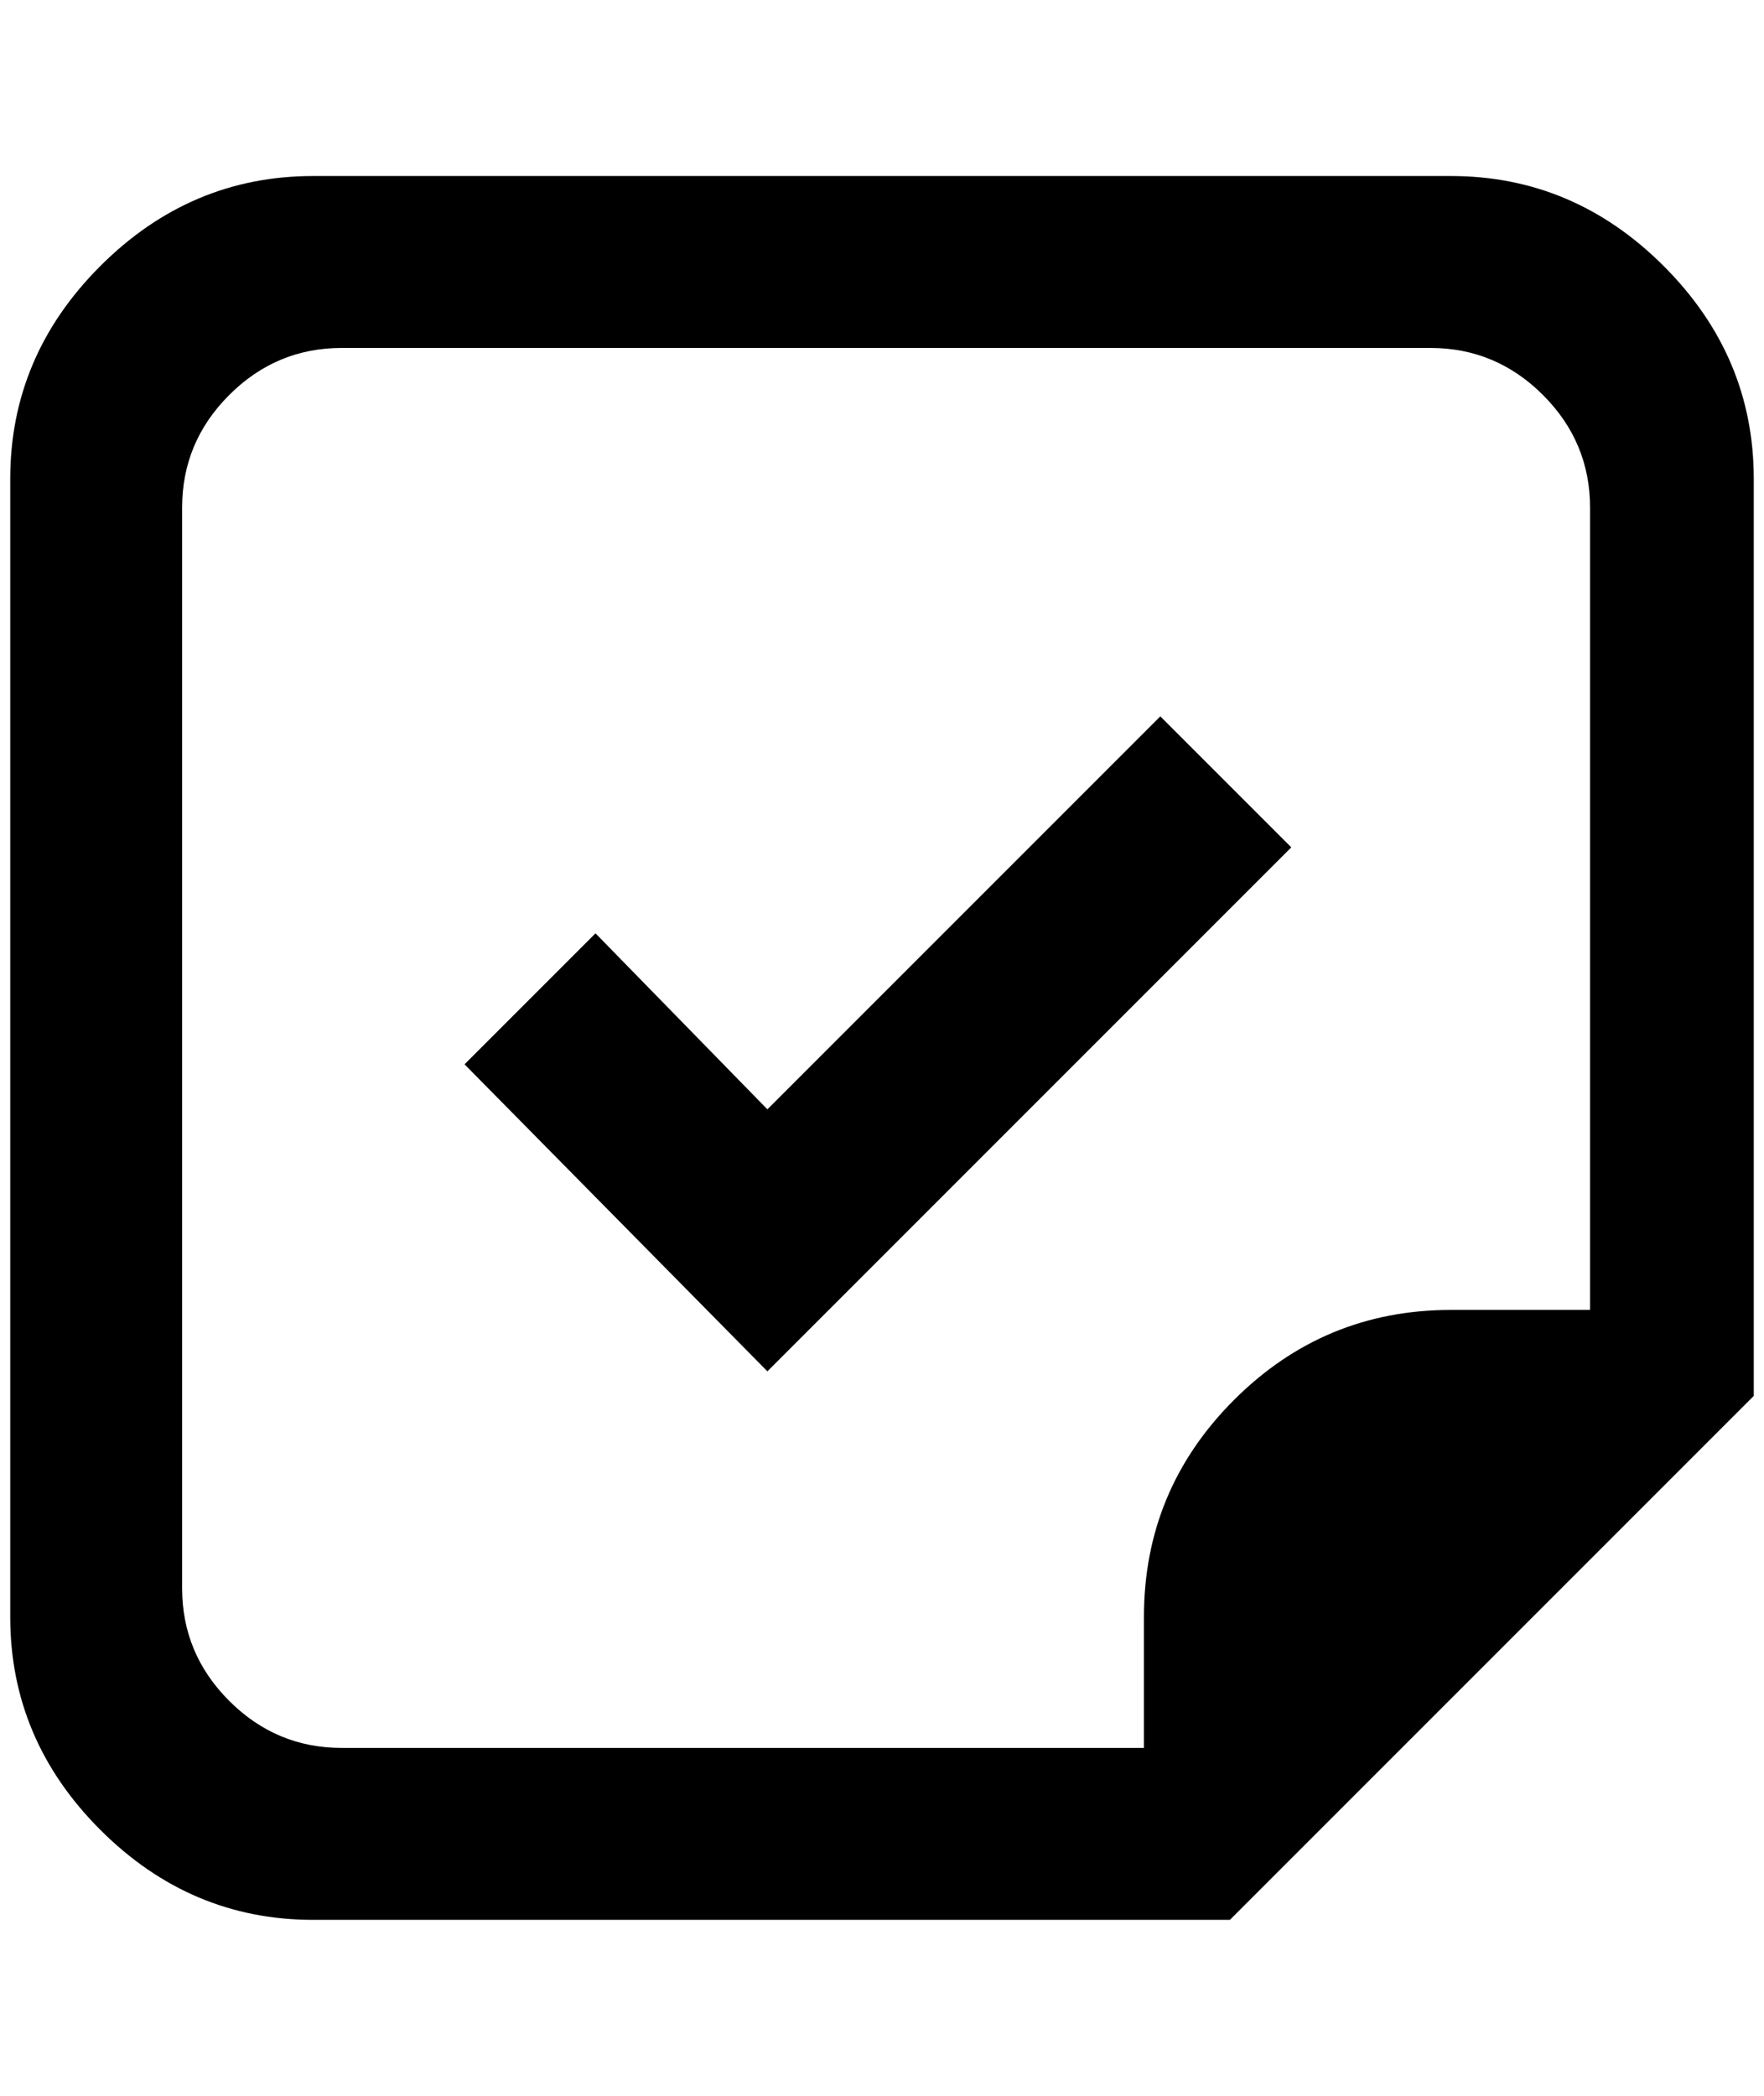 <?xml version="1.0" standalone="no"?>
<!DOCTYPE svg PUBLIC "-//W3C//DTD SVG 1.1//EN" "http://www.w3.org/Graphics/SVG/1.1/DTD/svg11.dtd" >
<svg xmlns="http://www.w3.org/2000/svg" xmlns:xlink="http://www.w3.org/1999/xlink" version="1.1" viewBox="-10 0 1724 2048">
   <path fill="currentColor"
d="M1408 172h-1112q-120 0 -208 88t-88 208v1112q0 120 88 208t208 88h896l512 -512v-896q0 -120 -88 -208t-208 -88zM1536 1280h-128q-124 0 -212 88t-88 212v128h-784q-64 0 -110 -46t-46 -110v-1056q0 -64 46 -110t110 -46h1064q64 0 110 46t46 110v784h-8zM1124 700
l128 128l-512 512l-296 -300l128 -128l168 172z" />
</svg>
